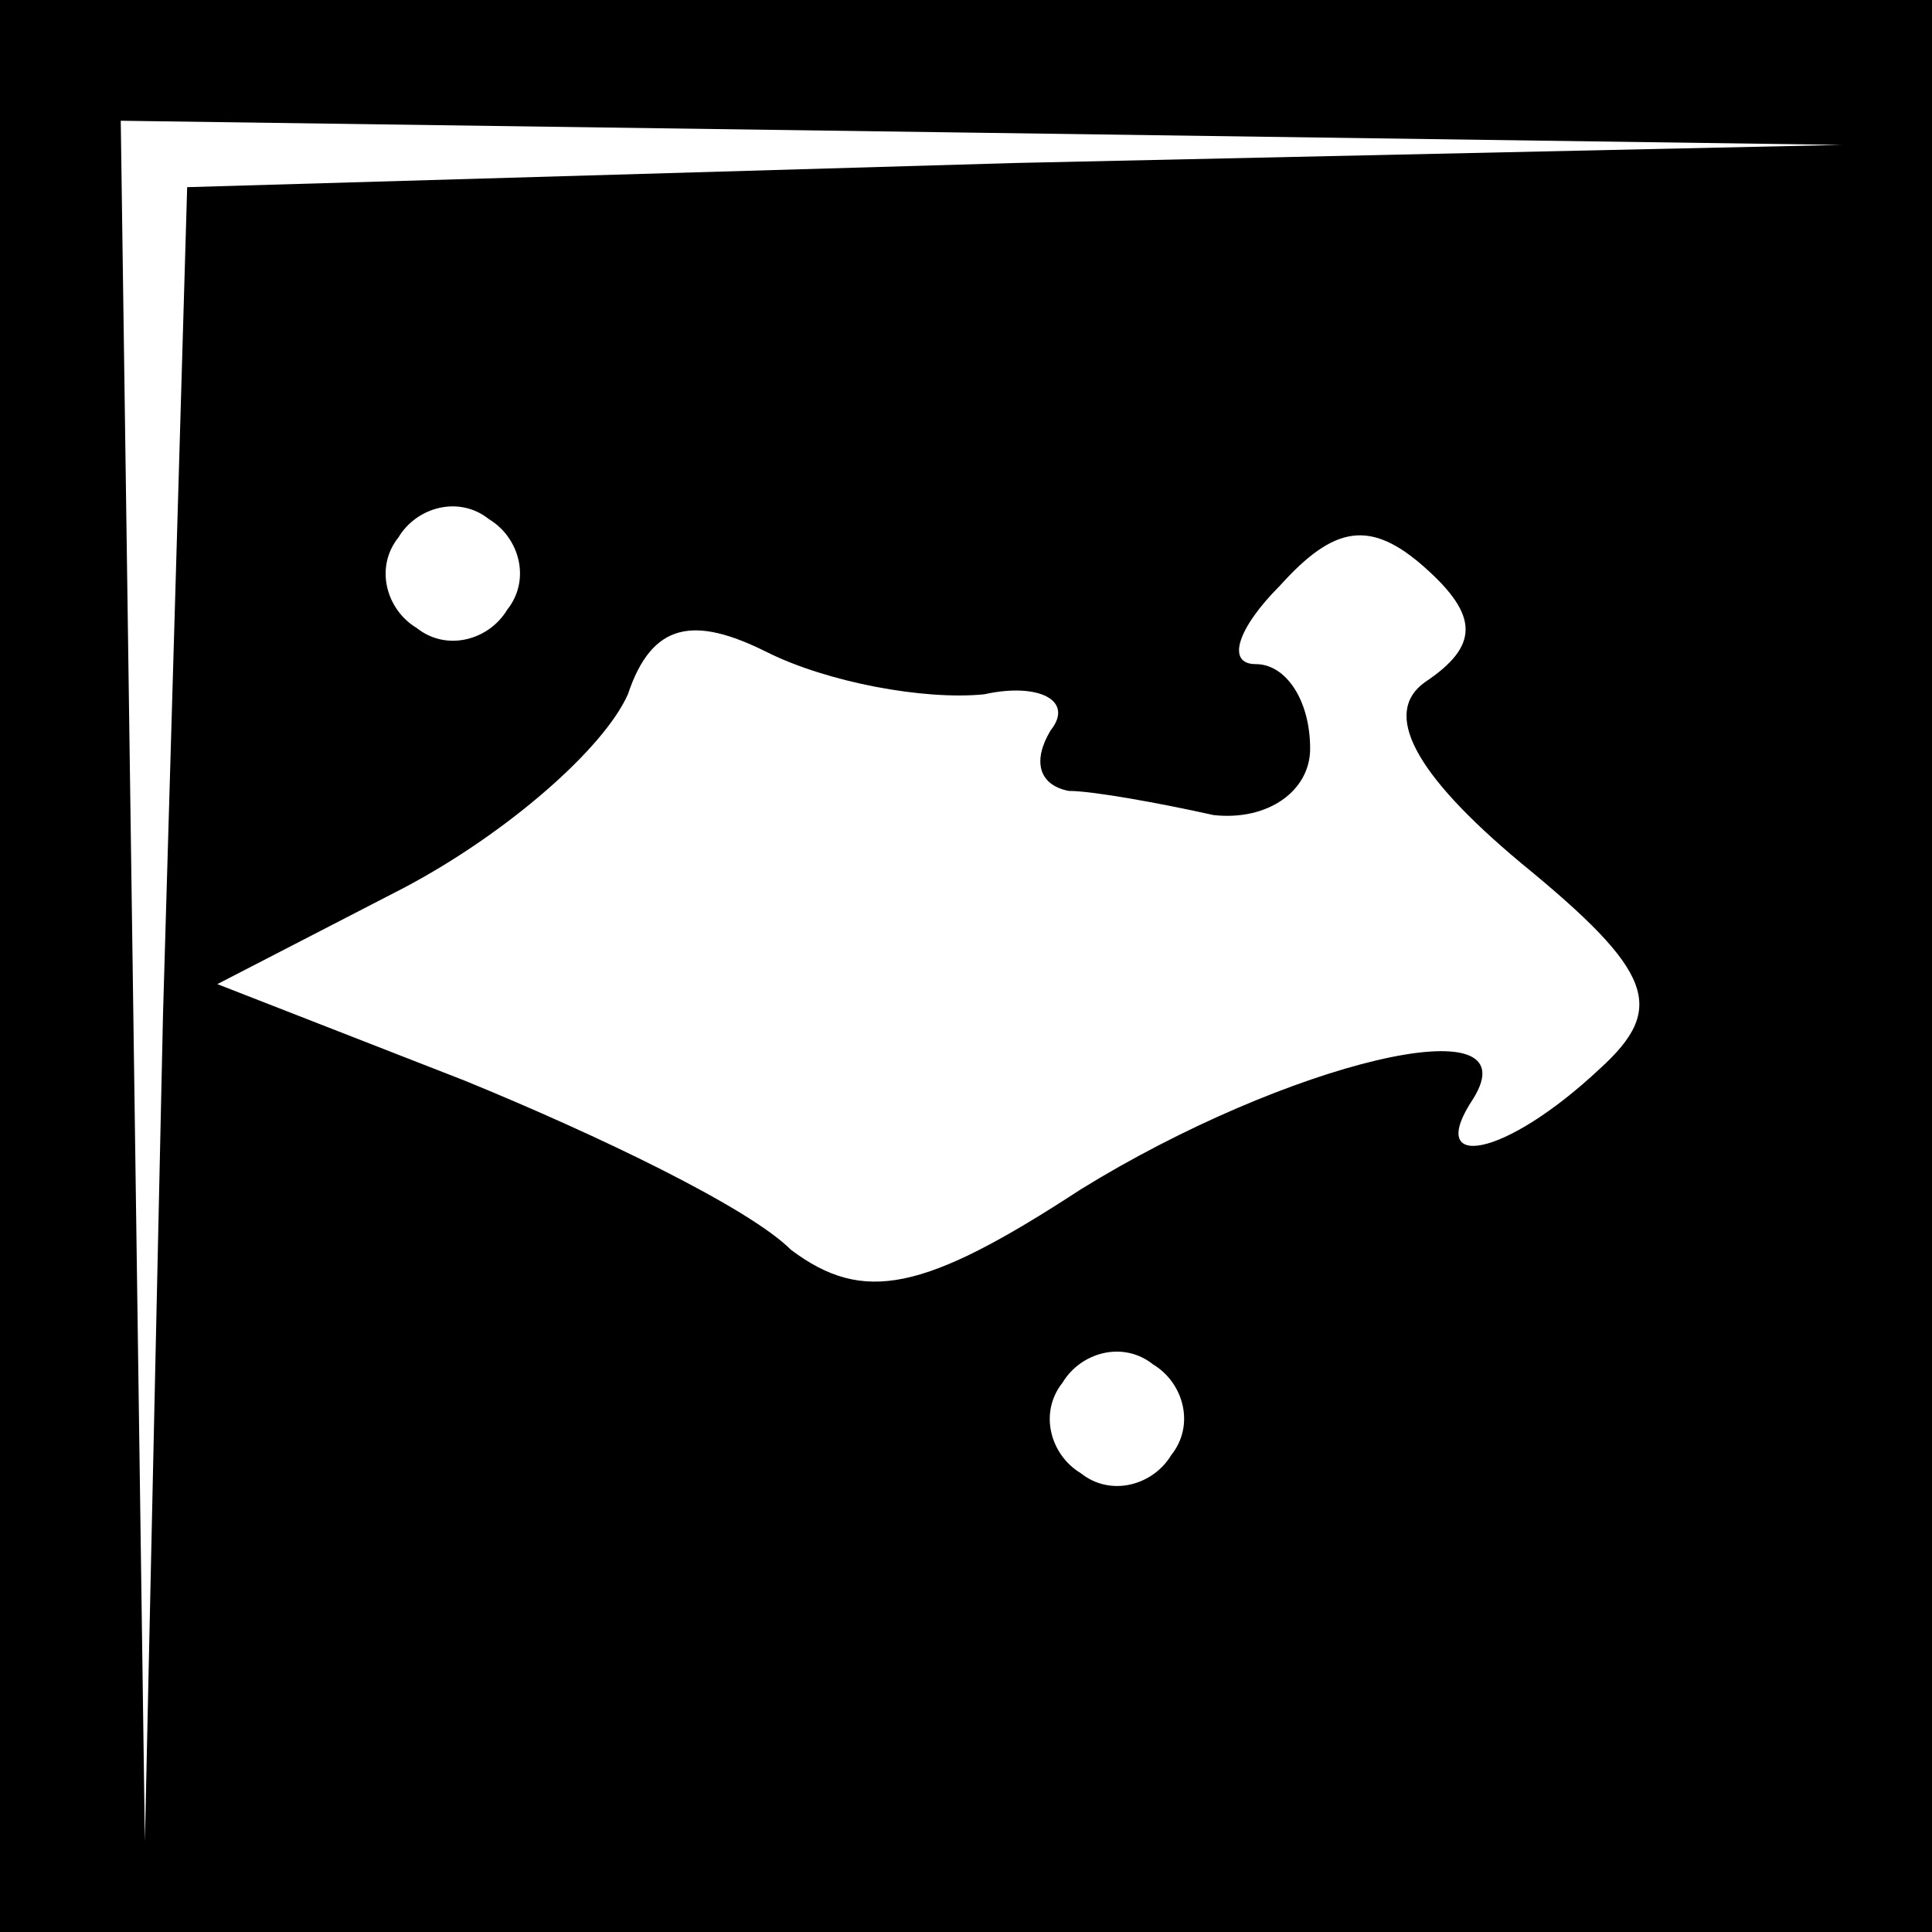 <?xml version="1.0" standalone="no"?>
<!DOCTYPE svg PUBLIC "-//W3C//DTD SVG 20010904//EN"
 "http://www.w3.org/TR/2001/REC-SVG-20010904/DTD/svg10.dtd">
<svg version="1.0" xmlns="http://www.w3.org/2000/svg"
 width="32pt" height="32pt" viewBox="0 0 32 32"
 preserveAspectRatio="xMidYMid meet">
<rect x="0" y="0" width="32" height="32" fill="#808080" stroke="none"/>
<g transform="translate(0,32) scale(0.1,-0.1)"
fill="#000000" stroke="none">
<path fill="#000000" stroke="none" d="M0 160 l0 -160 160 0 160 0 0 160 0
160 -160 0 -160 0 0 -160z"/>
<path fill="#ffffff" stroke="none" d="M168 293 l-137 -4 -4 -137 -3 -137 -2
143 -2 142 143 -2 142 -2 -137 -3z"/>
<path fill="#ffffff" stroke="none" d="M84 219 c-3 -5 -10 -7 -15 -3 -5 3 -7
10 -3 15 3 5 10 7 15 3 5 -3 7 -10 3 -15z"/>
<path fill="#ffffff" stroke="none" d="M236 207 c-7 -5 -2 -15 16 -30 22 -18
24 -24 13 -34 -16 -15 -29 -17 -21 -5 10 16 -31 6 -65 -15 -26 -17 -36 -19
-48 -10 -7 7 -32 19 -54 28 l-41 16 31 16 c17 9 33 23 37 32 4 12 11 13 23 7
10 -5 26 -8 36 -7 9 2 15 -1 11 -6 -3 -5 -2 -9 3 -10 4 0 15 -2 24 -4 9 -1 16
4 16 11 0 8 -4 14 -9 14 -5 0 -3 6 4 13 9 10 15 11 24 3 9 -8 9 -13 0 -19z"/>
<path fill="#ffffff" stroke="none" d="M194 79 c-3 -5 -10 -7 -15 -3 -5 3 -7
10 -3 15 3 5 10 7 15 3 5 -3 7 -10 3 -15z"/>
</g>
</svg>

